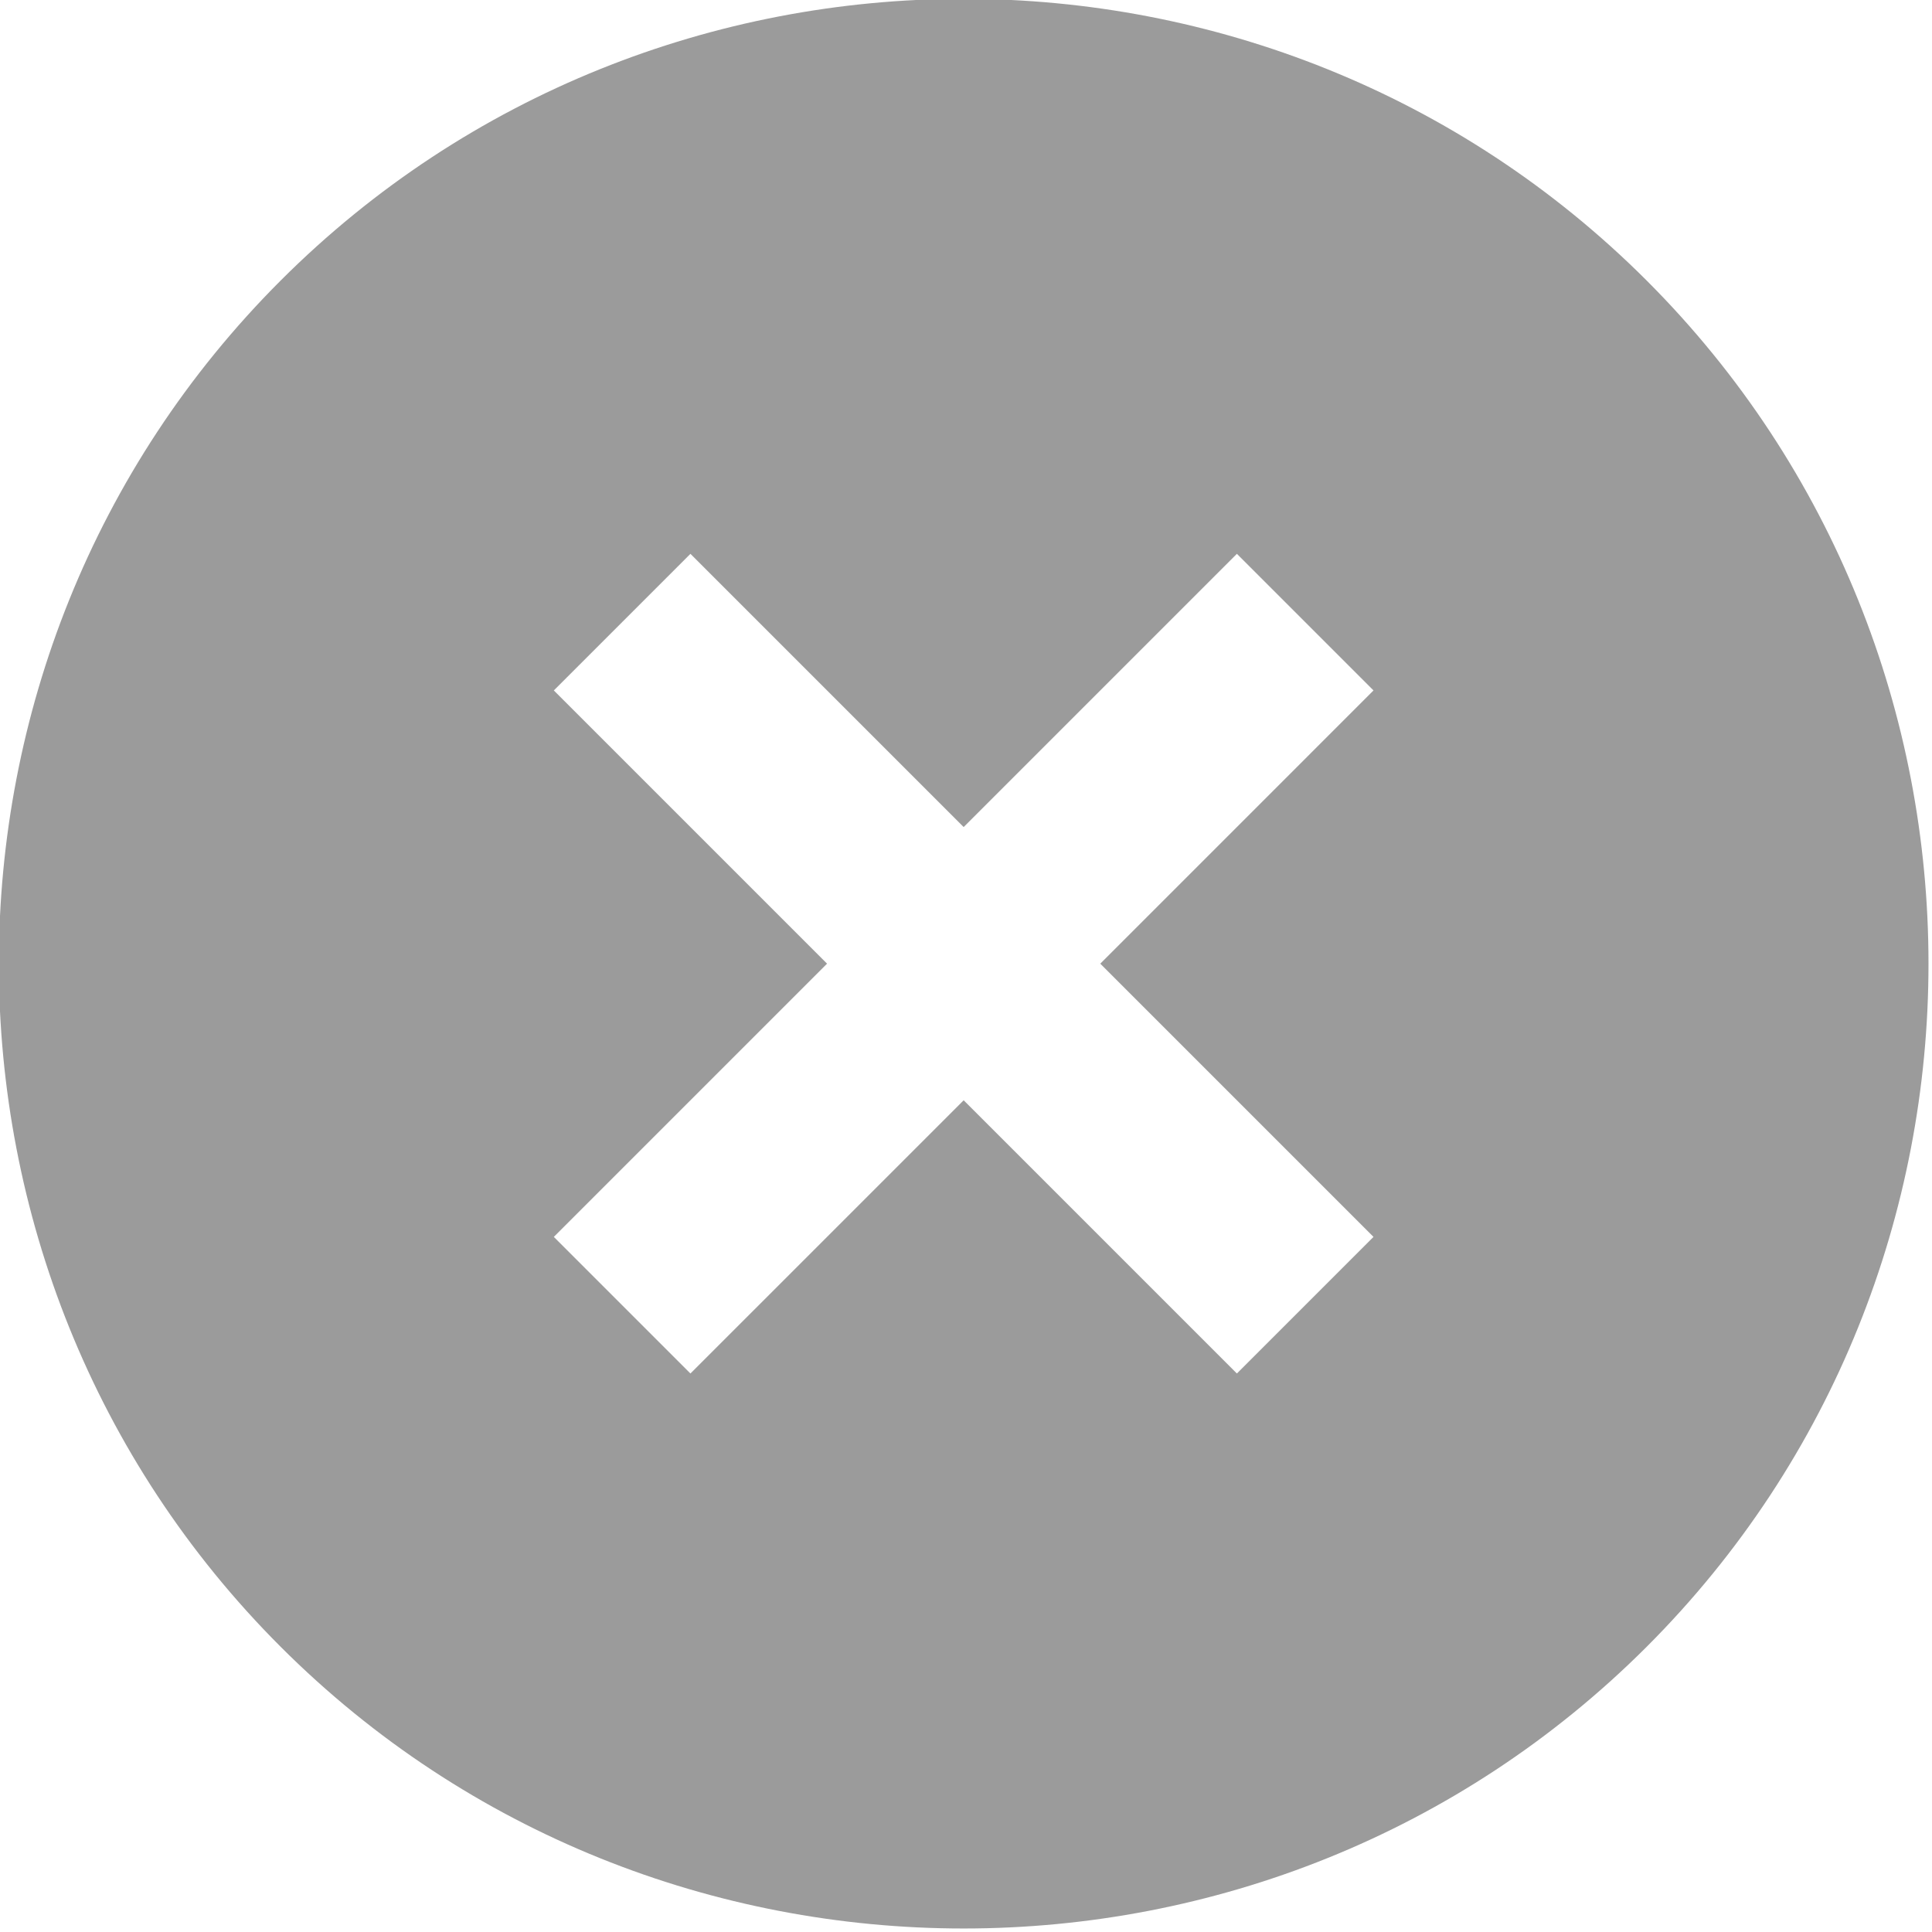 <?xml version="1.0" encoding="UTF-8"?>
<svg width="24px" height="24px" viewBox="0 0 24 24" version="1.1" xmlns="http://www.w3.org/2000/svg" xmlns:xlink="http://www.w3.org/1999/xlink">
    <!-- Generator: Sketch 49.2 (51160) - http://www.bohemiancoding.com/sketch -->
    <title>ic_contributor_delete</title>
    <desc>Created with Sketch.</desc>
    <defs></defs>
    <g id="Welcome" stroke="none" stroke-width="1" fill="none" fill-rule="evenodd">
        <g id="2-LANG-CONTRIBUTOR" transform="translate(-777, -885)" fill="#9B9B9B" fill-rule="nonzero">
            <g id="Source" transform="translate(253, 771)">
                <path d="M535.971,113.971 C529.371,113.971 523.971,119.371 523.971,125.971 C523.971,132.571 529.371,137.971 535.971,137.971 C542.571,137.971 547.971,132.571 547.971,125.971 C547.971,119.371 542.571,113.971 535.971,113.971 Z M541.971,127.171 L537.171,127.171 L537.171,131.971 L534.771,131.971 L534.771,127.171 L529.971,127.171 L529.971,124.771 L534.771,124.771 L534.771,119.971 L537.171,119.971 L537.171,124.771 L541.971,124.771 L541.971,127.171 Z" id="ic_contributor_delete" transform="translate(535.971, 125.971) rotate(-315) translate(-535.971, -125.971) "></path>
            </g>
        </g>
    </g>
</svg>